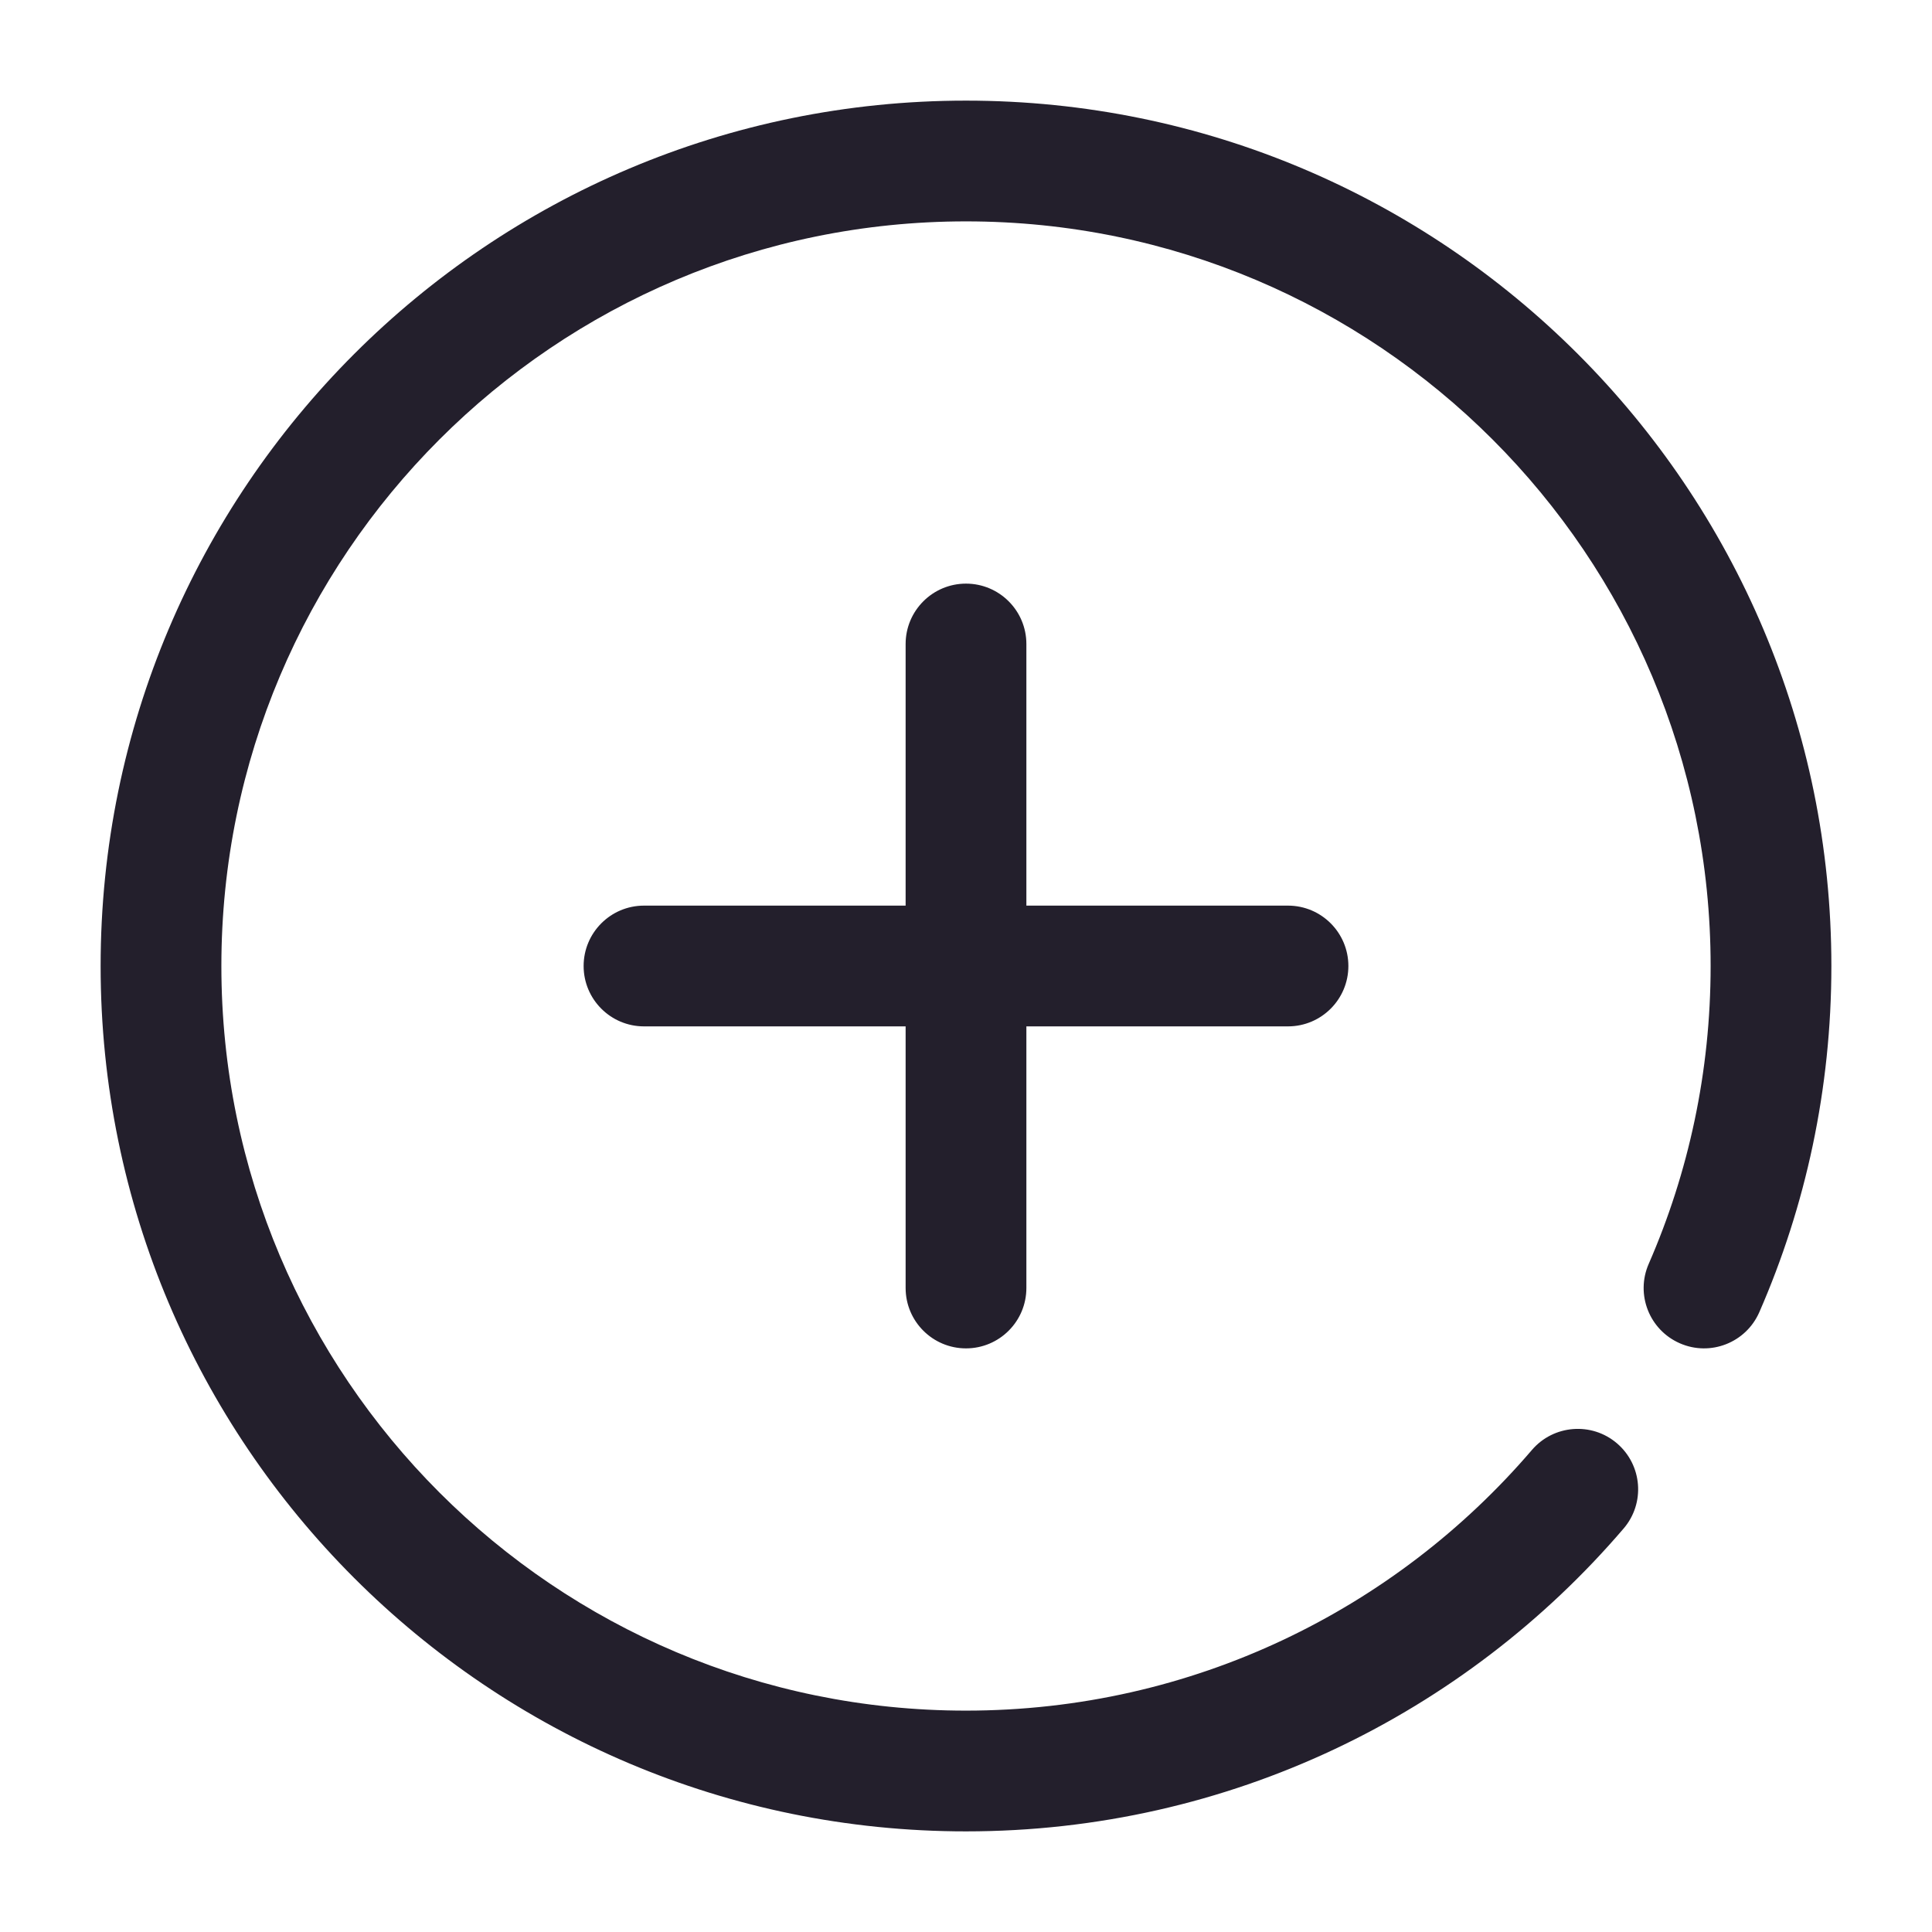 <svg width="24" height="24" viewBox="0 0 24 24" fill="none" xmlns="http://www.w3.org/2000/svg">
<path fill-rule="evenodd" clip-rule="evenodd" d="M12 2.75C6.891 2.75 2.75 6.891 2.75 12C2.75 17.109 6.891 21.25 12 21.25C14.813 21.25 17.332 19.995 19.03 18.012C19.299 17.698 19.773 17.661 20.087 17.93C20.402 18.2 20.439 18.673 20.169 18.988C18.199 21.289 15.27 22.75 12 22.75C6.063 22.75 1.25 17.937 1.25 12C1.25 6.063 6.063 1.25 12 1.25C17.937 1.25 22.75 6.063 22.75 12C22.75 13.527 22.431 14.982 21.855 16.3C21.689 16.68 21.247 16.853 20.868 16.687C20.488 16.521 20.315 16.079 20.481 15.7C20.975 14.568 21.25 13.317 21.25 12C21.25 6.891 17.109 2.75 12 2.75ZM12 7.25C12.414 7.25 12.75 7.586 12.75 8V11.25H16C16.414 11.25 16.75 11.586 16.75 12C16.75 12.414 16.414 12.75 16 12.75H12.75V16C12.75 16.414 12.414 16.75 12 16.75C11.586 16.75 11.25 16.414 11.25 16V12.75H8C7.586 12.75 7.25 12.414 7.25 12C7.25 11.586 7.586 11.25 8 11.25H11.25V8C11.25 7.586 11.586 7.25 12 7.25Z" fill="#231F2C"/>
</svg>
